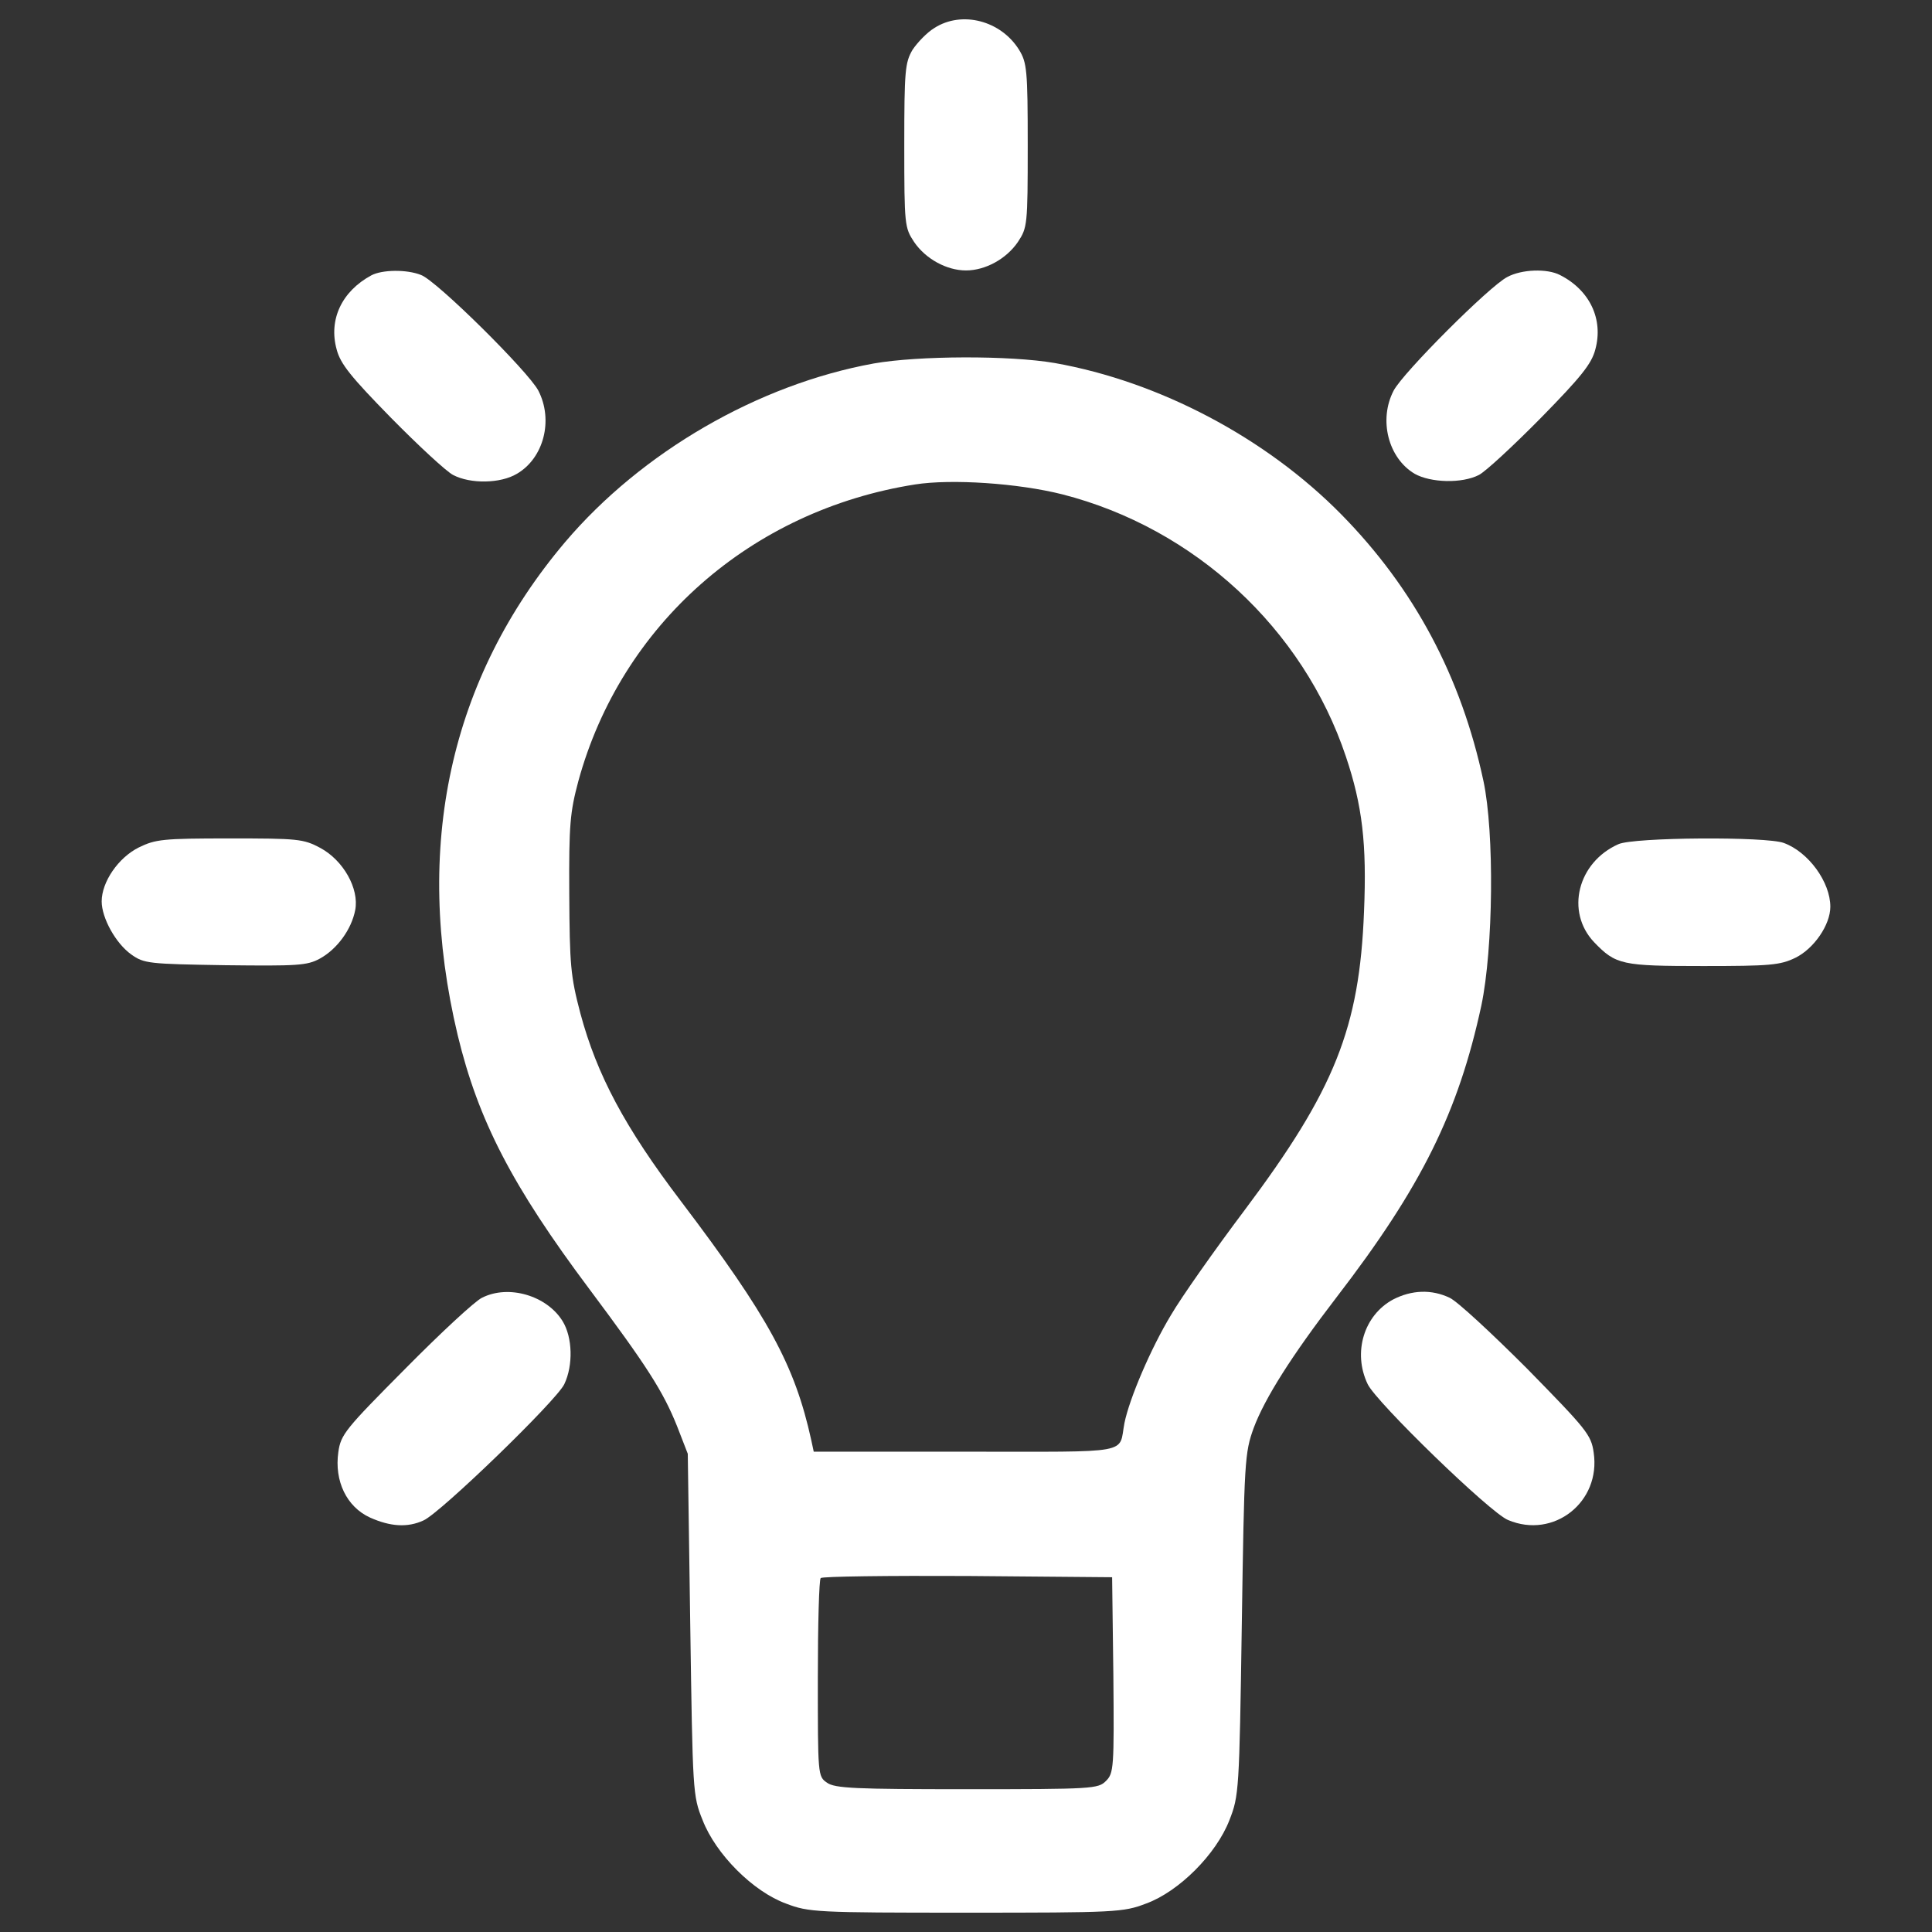 <?xml version="1.0" encoding="utf-8"?>
<!DOCTYPE svg PUBLIC "-//W3C//DTD SVG 1.1//EN" "http://www.w3.org/Graphics/SVG/1.1/DTD/svg11.dtd">
<svg version="1.1" xmlns="http://www.w3.org/2000/svg" xmlns:xlink="http://www.w3.org/1999/xlink" x="0px" y="0px" viewBox="0 0 1000 1000" enable-background="new 0 0 1000 1000" xml:space="preserve">
<rect x="0" y="0" width="1000" height="1000" fill="#333333" stroke="none"/>
<g><g transform="translate(0,511) scale(0.1,-0.1)">
<style type="text/css">
	.st0{fill:#ffffff;}
</style>
<path class="st0" d="M4836,4964.9c-38.3-23.4-87.3-74.6-112.9-112.9c-38.3-66-42.6-106.5-42.6-494.2c0-415.4,2.1-426.1,51.1-500.6c59.7-87.4,168.3-147,268.4-147s208.8,59.6,268.4,147c49,74.6,51.1,85.2,51.1,500.6c0,389.9-4.3,428.2-44.7,494.2C5181.1,5003.3,4978.7,5056.6,4836,4964.9z"/>
<path  class="st0" d="M1921.6,3684.6c-153.4-83.1-221.6-230.1-179-383.5c19.2-74.6,74.6-142.7,281.2-353.6c142.7-144.9,287.6-279.1,321.7-296.1c89.5-46.9,245-44.7,330.2,6.4c138.5,80.9,189.6,276.9,110.8,430.3c-51.1,98-526.2,568.8-607.2,598.6C2104.8,3716.6,1977,3714.4,1921.6,3684.6z"/>
<path  class="st0" d="M7801.4,3676.1c-91.6-46.9-539-494.2-588-588c-78.8-151.3-27.7-349.4,108.7-430.3c83.1-46.9,245-51.1,332.3-6.4c34.1,17.1,179,151.3,321.7,296.1c206.7,210.9,262,279.1,281.2,353.6c42.6,155.5-27.7,306.8-183.2,385.6C8008.1,3720.8,7876,3716.6,7801.4,3676.1z"/>
<path  class="st0" d="M4522.8,3228.7c-598.6-108.7-1201.5-458-1597.8-924.6C2328.5,1599,2136.8,725.5,2369-248c106.5-441,281.2-779.7,681.7-1314.5c296.1-396.2,381.3-528.3,453.8-709.4l55.4-142.8l12.8-884.1c12.8-867,12.8-886.2,63.9-1011.9c68.2-176.8,262-370.7,432.5-432.4c117.2-44.8,155.5-46.9,931-46.9c775.5,0,813.8,2.1,931,46.9c170.4,61.7,364.3,255.6,432.5,432.4c49,125.7,51.1,149.1,63.9,1011.9c12.8,850,14.9,888.4,61.8,1018.3c57.5,153.4,196,372.8,428.2,675.3c441,573.1,630.6,958.7,749.9,1510.4c61.8,294,68.2,894.8,10.7,1163.2c-115.1,539-357.9,994.9-735,1378.4c-392,398.4-943.8,688.1-1482.7,784C5225.8,3271.3,4752.9,3269.2,4522.8,3228.7z M5498.5,2551.3c683.8-174.7,1246.3-694.5,1467.8-1357.1c85.2-253.5,108.7-451.6,93.8-803.1c-23.4-600.8-151.3-922.5-617.8-1544.5c-155.5-206.7-328.1-451.7-381.3-543.2c-104.4-172.6-215.2-432.5-240.7-558.2c-32-164,55.4-149.1-820.2-149.1h-788.2l-12.8,59.7c-85.2,387.7-221.6,639.1-675.3,1237.7c-289.7,381.3-434.6,654-519.8,971.4c-51.1,193.9-55.4,251.4-57.5,617.8c-2.1,360,4.3,423.9,46.9,583.7c221.6,809.5,892.6,1401.8,1742.6,1536C4925.4,2632.2,5270.6,2608.8,5498.5,2551.3z M5762.7-3558.6c4.3-483.6,2.1-509.2-38.3-549.7s-68.2-42.6-720.1-42.6c-577.3,0-683.9,4.3-724.3,34.1c-46.9,32-46.9,40.5-46.9,539c0,279.1,6.4,513.4,14.9,519.8c8.5,8.5,349.4,12.8,760.5,10.7l747.8-6.4L5762.7-3558.6z"/>
<path  class="st0" d="M718,723.4c-106.5-53.3-191.7-178.9-191.7-279.1c0-85.2,72.4-217.3,153.4-274.8c66-46.9,89.5-49,485.7-55.4c372.8-4.3,423.9-2.1,490,34.1c89.5,49,164,151.3,183.2,251.4c21.3,110.8-61.8,257.8-181.1,321.7c-87.3,46.9-117.2,49-468.7,49C841.5,770.3,805.3,766,718,723.4z"/>
<path  class="st0" d="M8376.6,740.4c-210.9-93.7-274.8-349.4-125.7-507c112.9-117.2,142.7-123.6,564.6-123.6c345.1,0,398.4,4.3,477.2,42.6c95.9,46.9,181.1,170.4,181.1,264.2c0,127.8-112.9,283.3-240.7,330.2C9143.6,780.9,8455.5,776.7,8376.6,740.4z"/>
<path  class="st0" d="M2494.7-1607.2c-36.2-17-215.2-183.2-396.2-366.4c-311-313.2-334.5-340.8-347.3-432.5c-21.3-149.1,42.6-283.3,164-338.7c104.4-46.8,193.9-53.3,276.9-14.9c87.3,38.3,688.1,619.9,728.6,705.1c46.9,98,42.6,242.9-8.5,326C2831.3-1596.6,2633.2-1536.9,2494.7-1607.2z"/>
<path  class="st0" d="M7211.3-1615.8c-151.3-80.9-210.9-274.8-132.1-438.8c44.7-93.7,634.9-666.8,726.5-703c236.5-100.1,481.5,93.7,443.1,349.4c-12.8,91.6-36.2,119.3-345.1,434.6c-183.2,183.2-362.1,349.4-400.5,366.4C7409.4-1562.5,7307.2-1566.7,7211.3-1615.8z"/></g></g>
</svg>